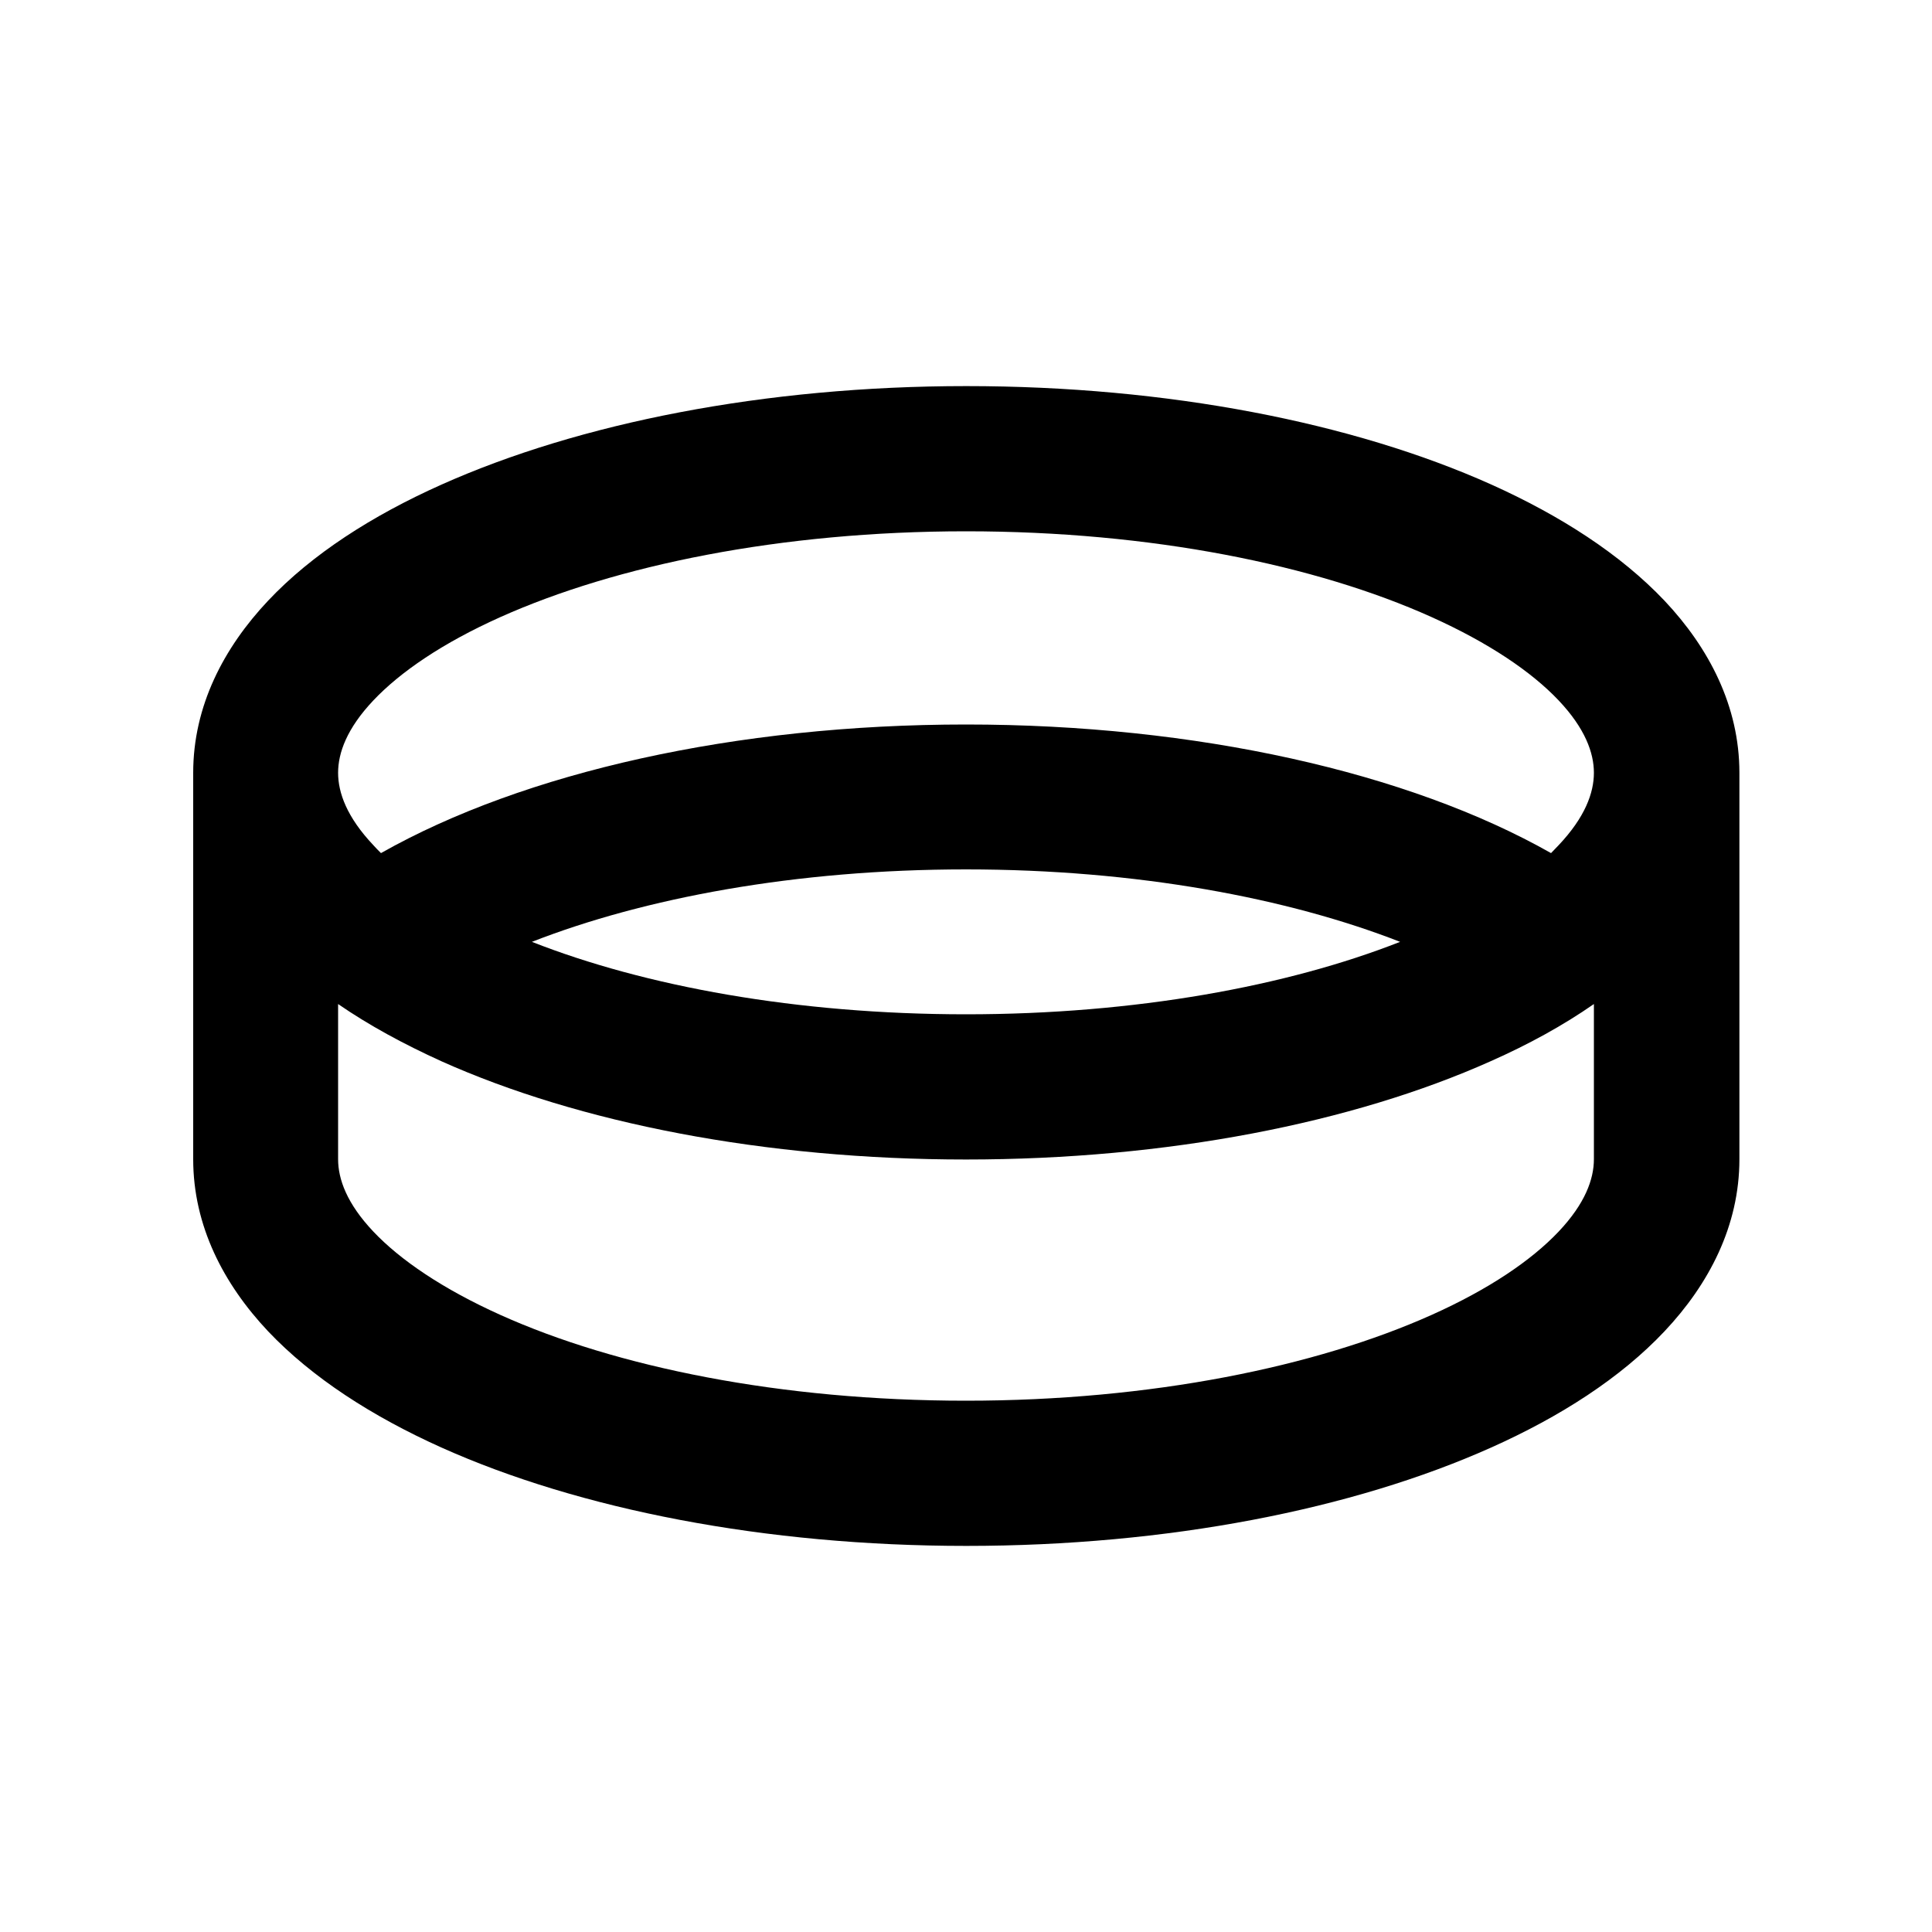 <svg xmlns="http://www.w3.org/2000/svg" viewBox="0 0 640 640"><!--! Font Awesome Pro 7.1.0 by @fontawesome - https://fontawesome.com License - https://fontawesome.com/license (Commercial License) Copyright 2025 Fonticons, Inc. --><path fill="currentColor" d="M123.7 232C132.6 222.6 146.6 213 165.8 204.4C204 187.3 258.5 176 320 176C381.5 176 436 187.2 474.2 204.4C493.3 213 507.4 222.6 516.3 232C525.1 241.3 528 249.4 528 256C528 262.6 525.1 270.7 516.3 280C515.5 280.9 514.6 281.7 513.8 282.6C466.5 255.8 396.2 240 320 240C243.8 240 173.6 255.8 126.2 282.6C125.3 281.7 124.5 280.9 123.7 280C114.9 270.7 112 262.6 112 256C112 249.4 114.9 241.3 123.7 232zM528 332.6L528 384C528 390.6 525.1 398.7 516.3 408C507.4 417.4 493.4 427 474.2 435.6C436 452.7 381.5 464 320 464C258.5 464 204 452.8 165.8 435.6C146.7 427 132.6 417.4 123.7 408C114.9 398.7 112 390.6 112 384L112 332.6C122.3 339.7 133.8 345.9 146.1 351.5C191.8 372 253.3 384.1 320 384.1C386.7 384.1 448.1 372 493.9 351.5C506.3 346 517.8 339.7 528 332.6zM64 256L64 384C64 406.1 74.1 425.4 88.8 441C103.4 456.4 123.3 469.2 146.2 479.5C191.9 500 253.4 512.1 320.1 512.1C386.8 512.1 448.2 500 494 479.5C516.8 469.3 536.8 456.5 551.4 441C566.1 425.4 576.2 406.1 576.2 384L576.2 256C576.2 233.9 566.1 214.6 551.4 199C536.8 183.6 516.9 170.8 494 160.5C448.3 140 386.8 127.9 320.1 127.9C253.4 127.9 191.9 140.1 146.1 160.6C123.3 170.8 103.3 183.6 88.8 199C74.1 214.6 64 233.9 64 256zM320 336C263.9 336 213.6 326.7 176.2 312C213.3 297.5 263.5 288 320 288C376.5 288 426.7 297.5 463.8 312C426.4 326.7 376.1 336 320 336z"/></svg>